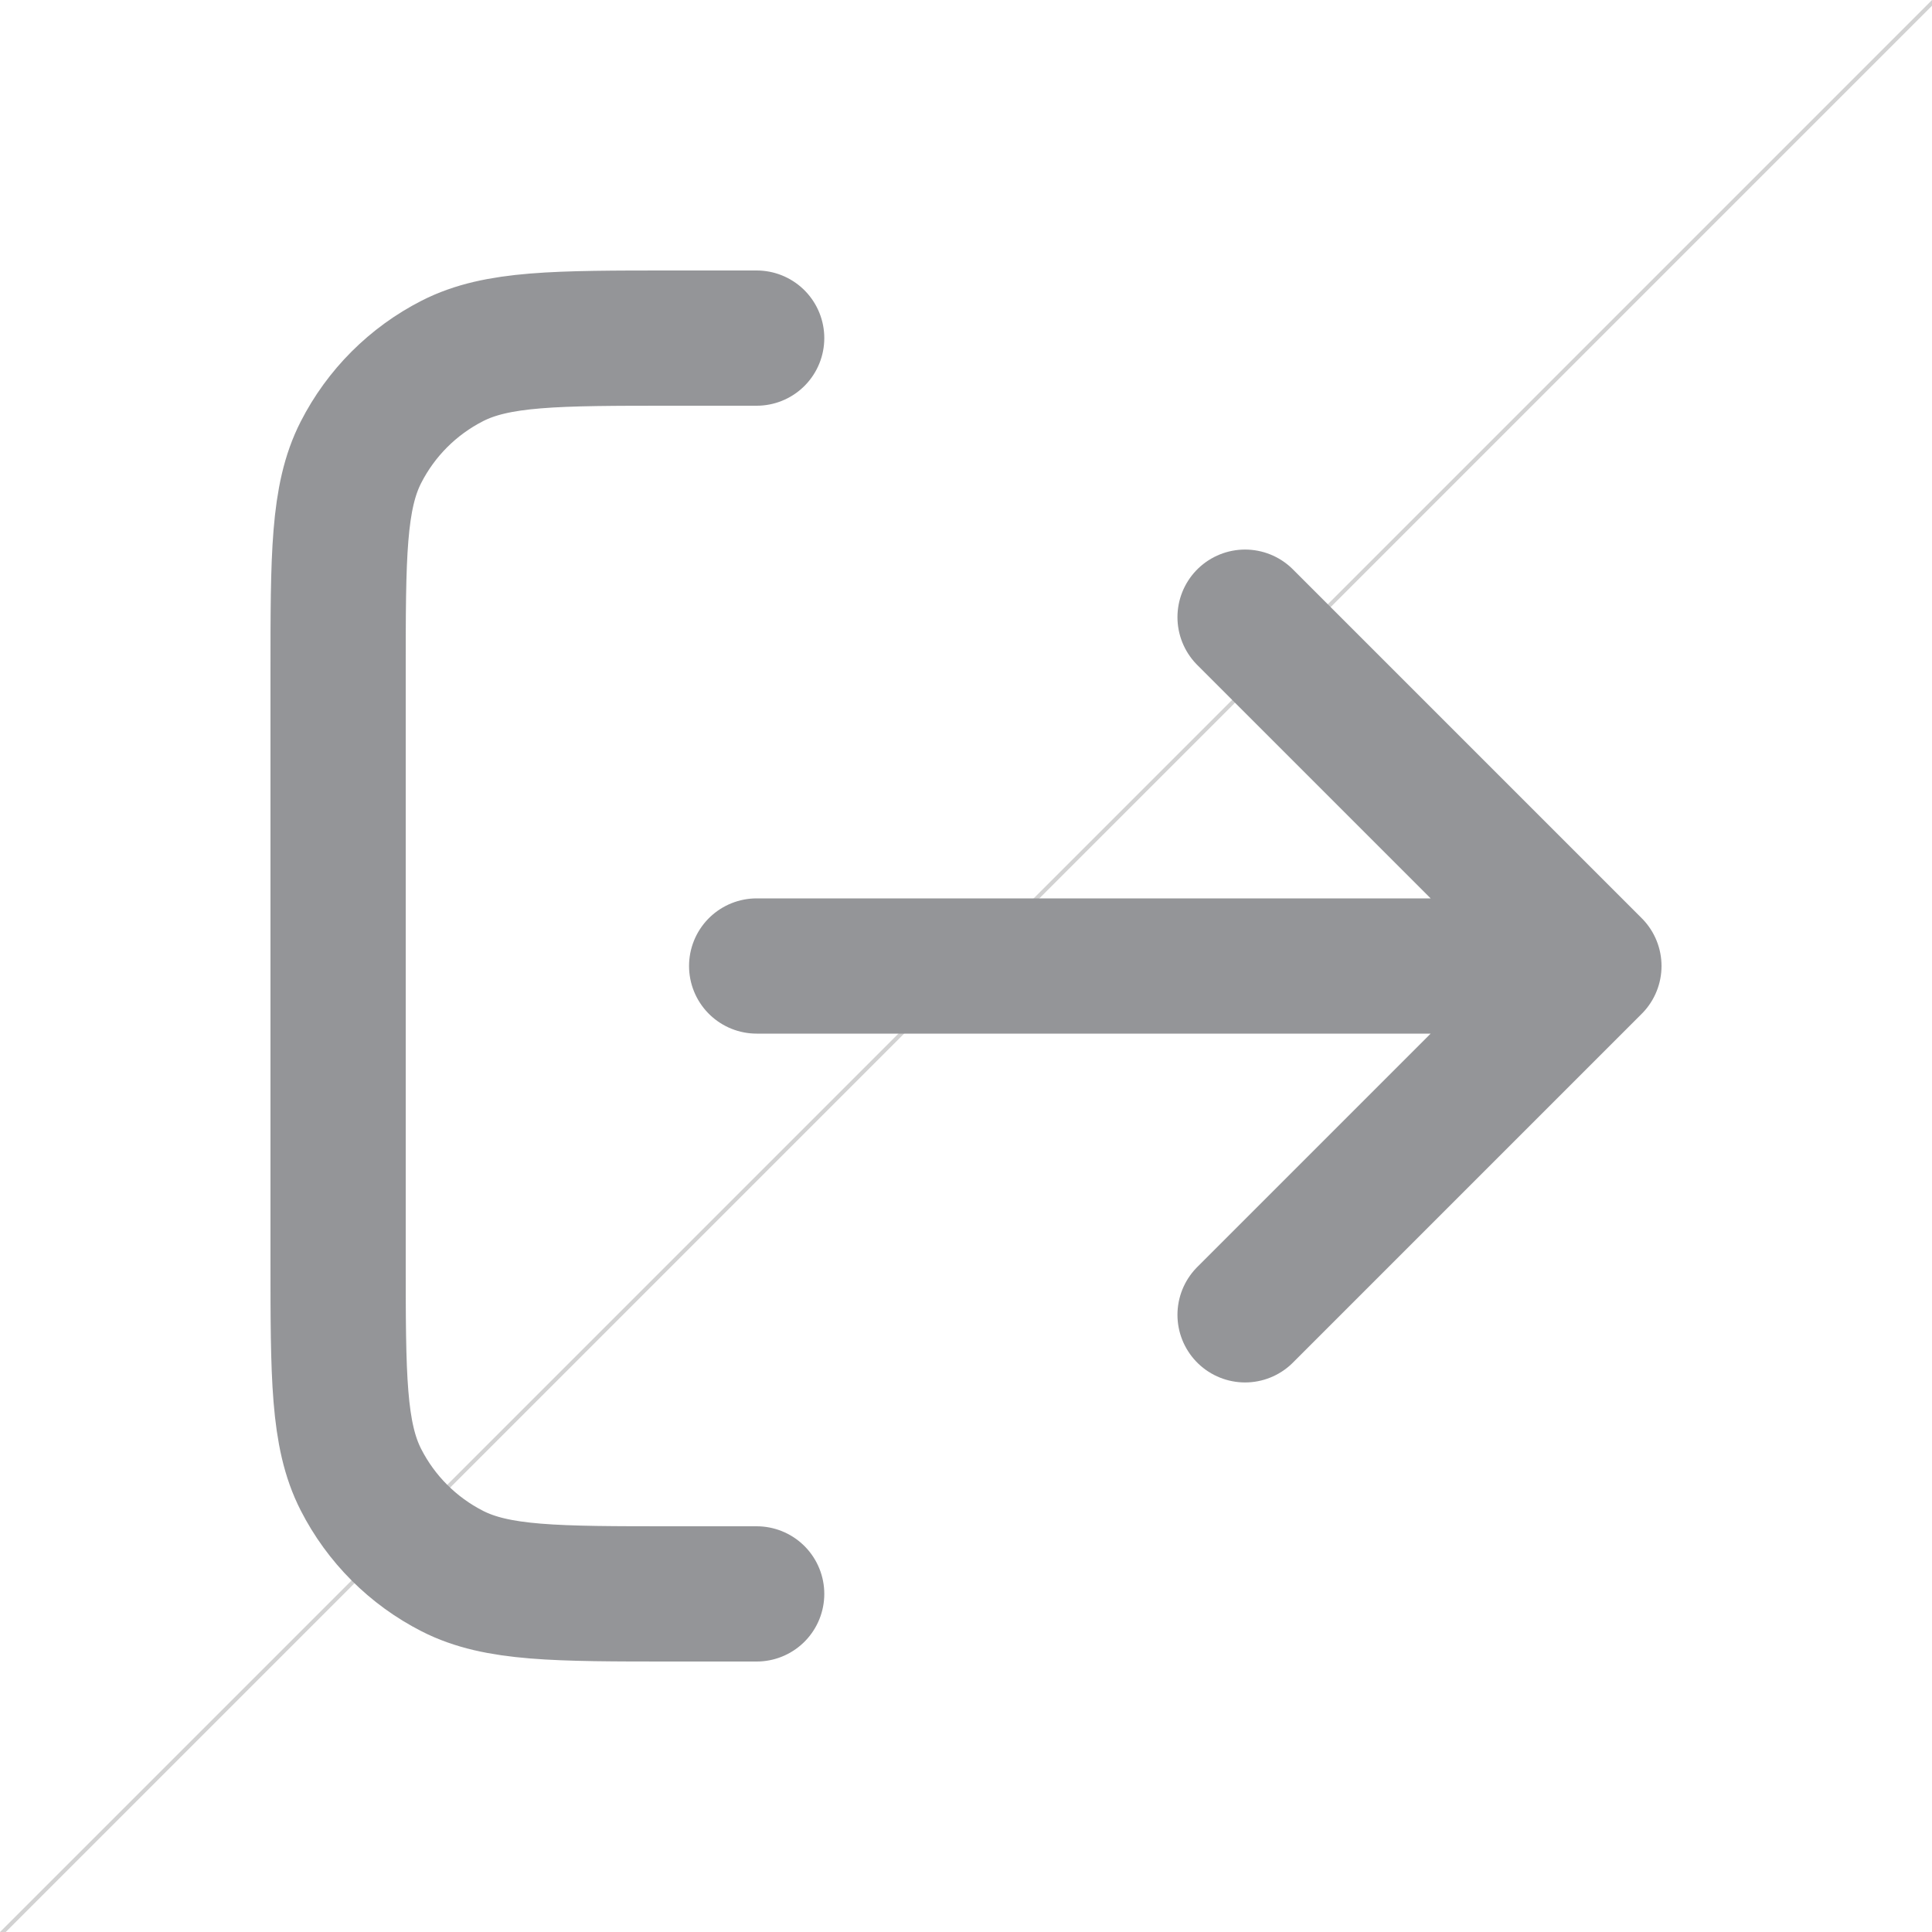 <svg width="20" height="20" viewBox="0 0 20 20" fill="none" xmlns="http://www.w3.org/2000/svg">
<g clip-path="url(#clip0_6455_203250)">
<line opacity="0.2" x1="20.015" y1="0.015" x2="0.015" y2="20.015" stroke="#222222" stroke-width="0.042"/>
<path d="M12.889 13.611L16.5 10M16.5 10L12.889 6.389M16.5 10H7.833M7.833 3.5H6.967C5.753 3.5 5.146 3.5 4.683 3.736C4.275 3.944 3.944 4.275 3.736 4.683C3.5 5.146 3.5 5.753 3.5 6.967V13.033C3.5 14.247 3.5 14.854 3.736 15.317C3.944 15.725 4.275 16.056 4.683 16.264C5.146 16.5 5.753 16.5 6.967 16.5H7.833" stroke="#949598" stroke-width="1.4" stroke-linecap="round" stroke-linejoin="round"/>
</g>
<defs>
<clipPath id="clip0_6455_203250">
<rect width="20" height="20" fill="white"/>
</clipPath>
</defs>
</svg>
